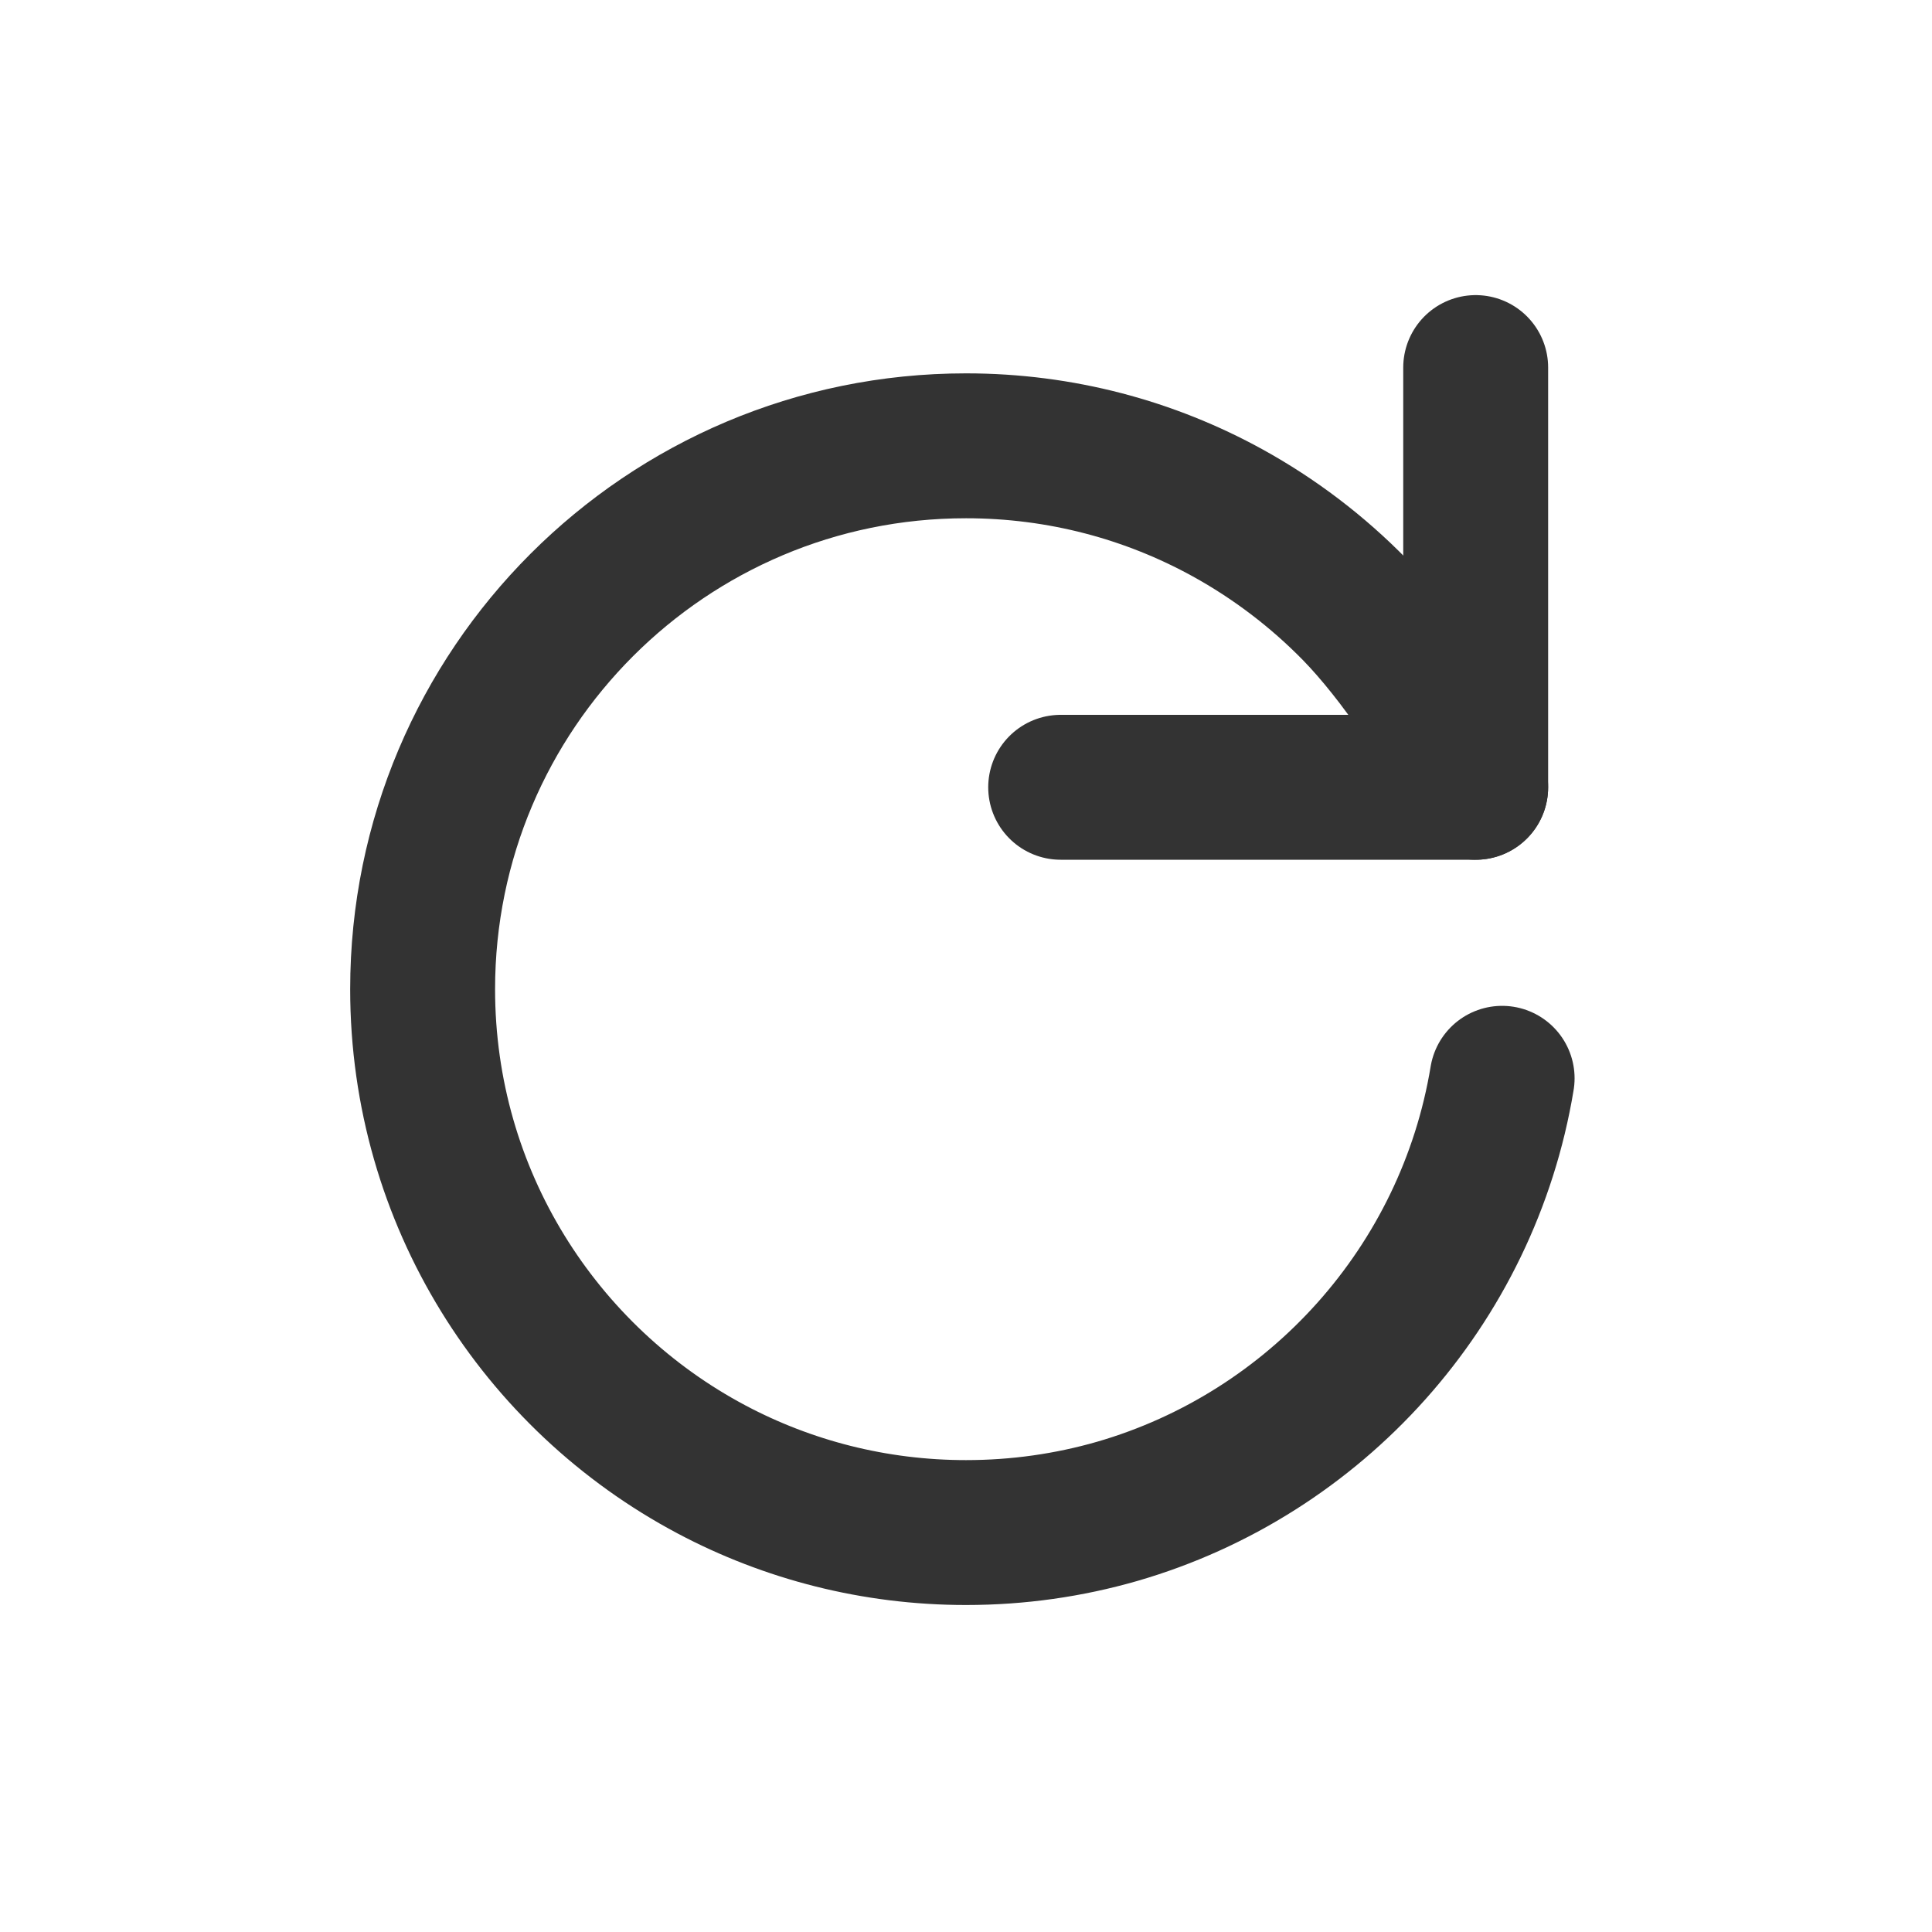<svg xmlns="http://www.w3.org/2000/svg" width="16" height="16" viewBox="0 0 16 16">
    <g fill="none" fill-rule="evenodd">
        <g stroke="#333" stroke-linecap="round" stroke-linejoin="round" stroke-width="1.2">
            <path d="M8.94 5.93c-.284 1.72-1.543 3.111-3.19 3.587-.397.114-.816.175-1.25.175-.76 0-1.478-.189-2.106-.522C.97 8.415 0 6.917 0 5.192c0-2.485 2.015-4.5 4.5-4.5.785 0 1.523.201 2.166.555.39.215.746.486 1.056.803.364.374.781.988.999 1.47" transform="translate(3.5 3)"/>
            <path d="M5.284 3.52L8.721 3.52 8.721 0.044" transform="translate(3.5 3)"/>
        </g>
    </g>
</svg>
